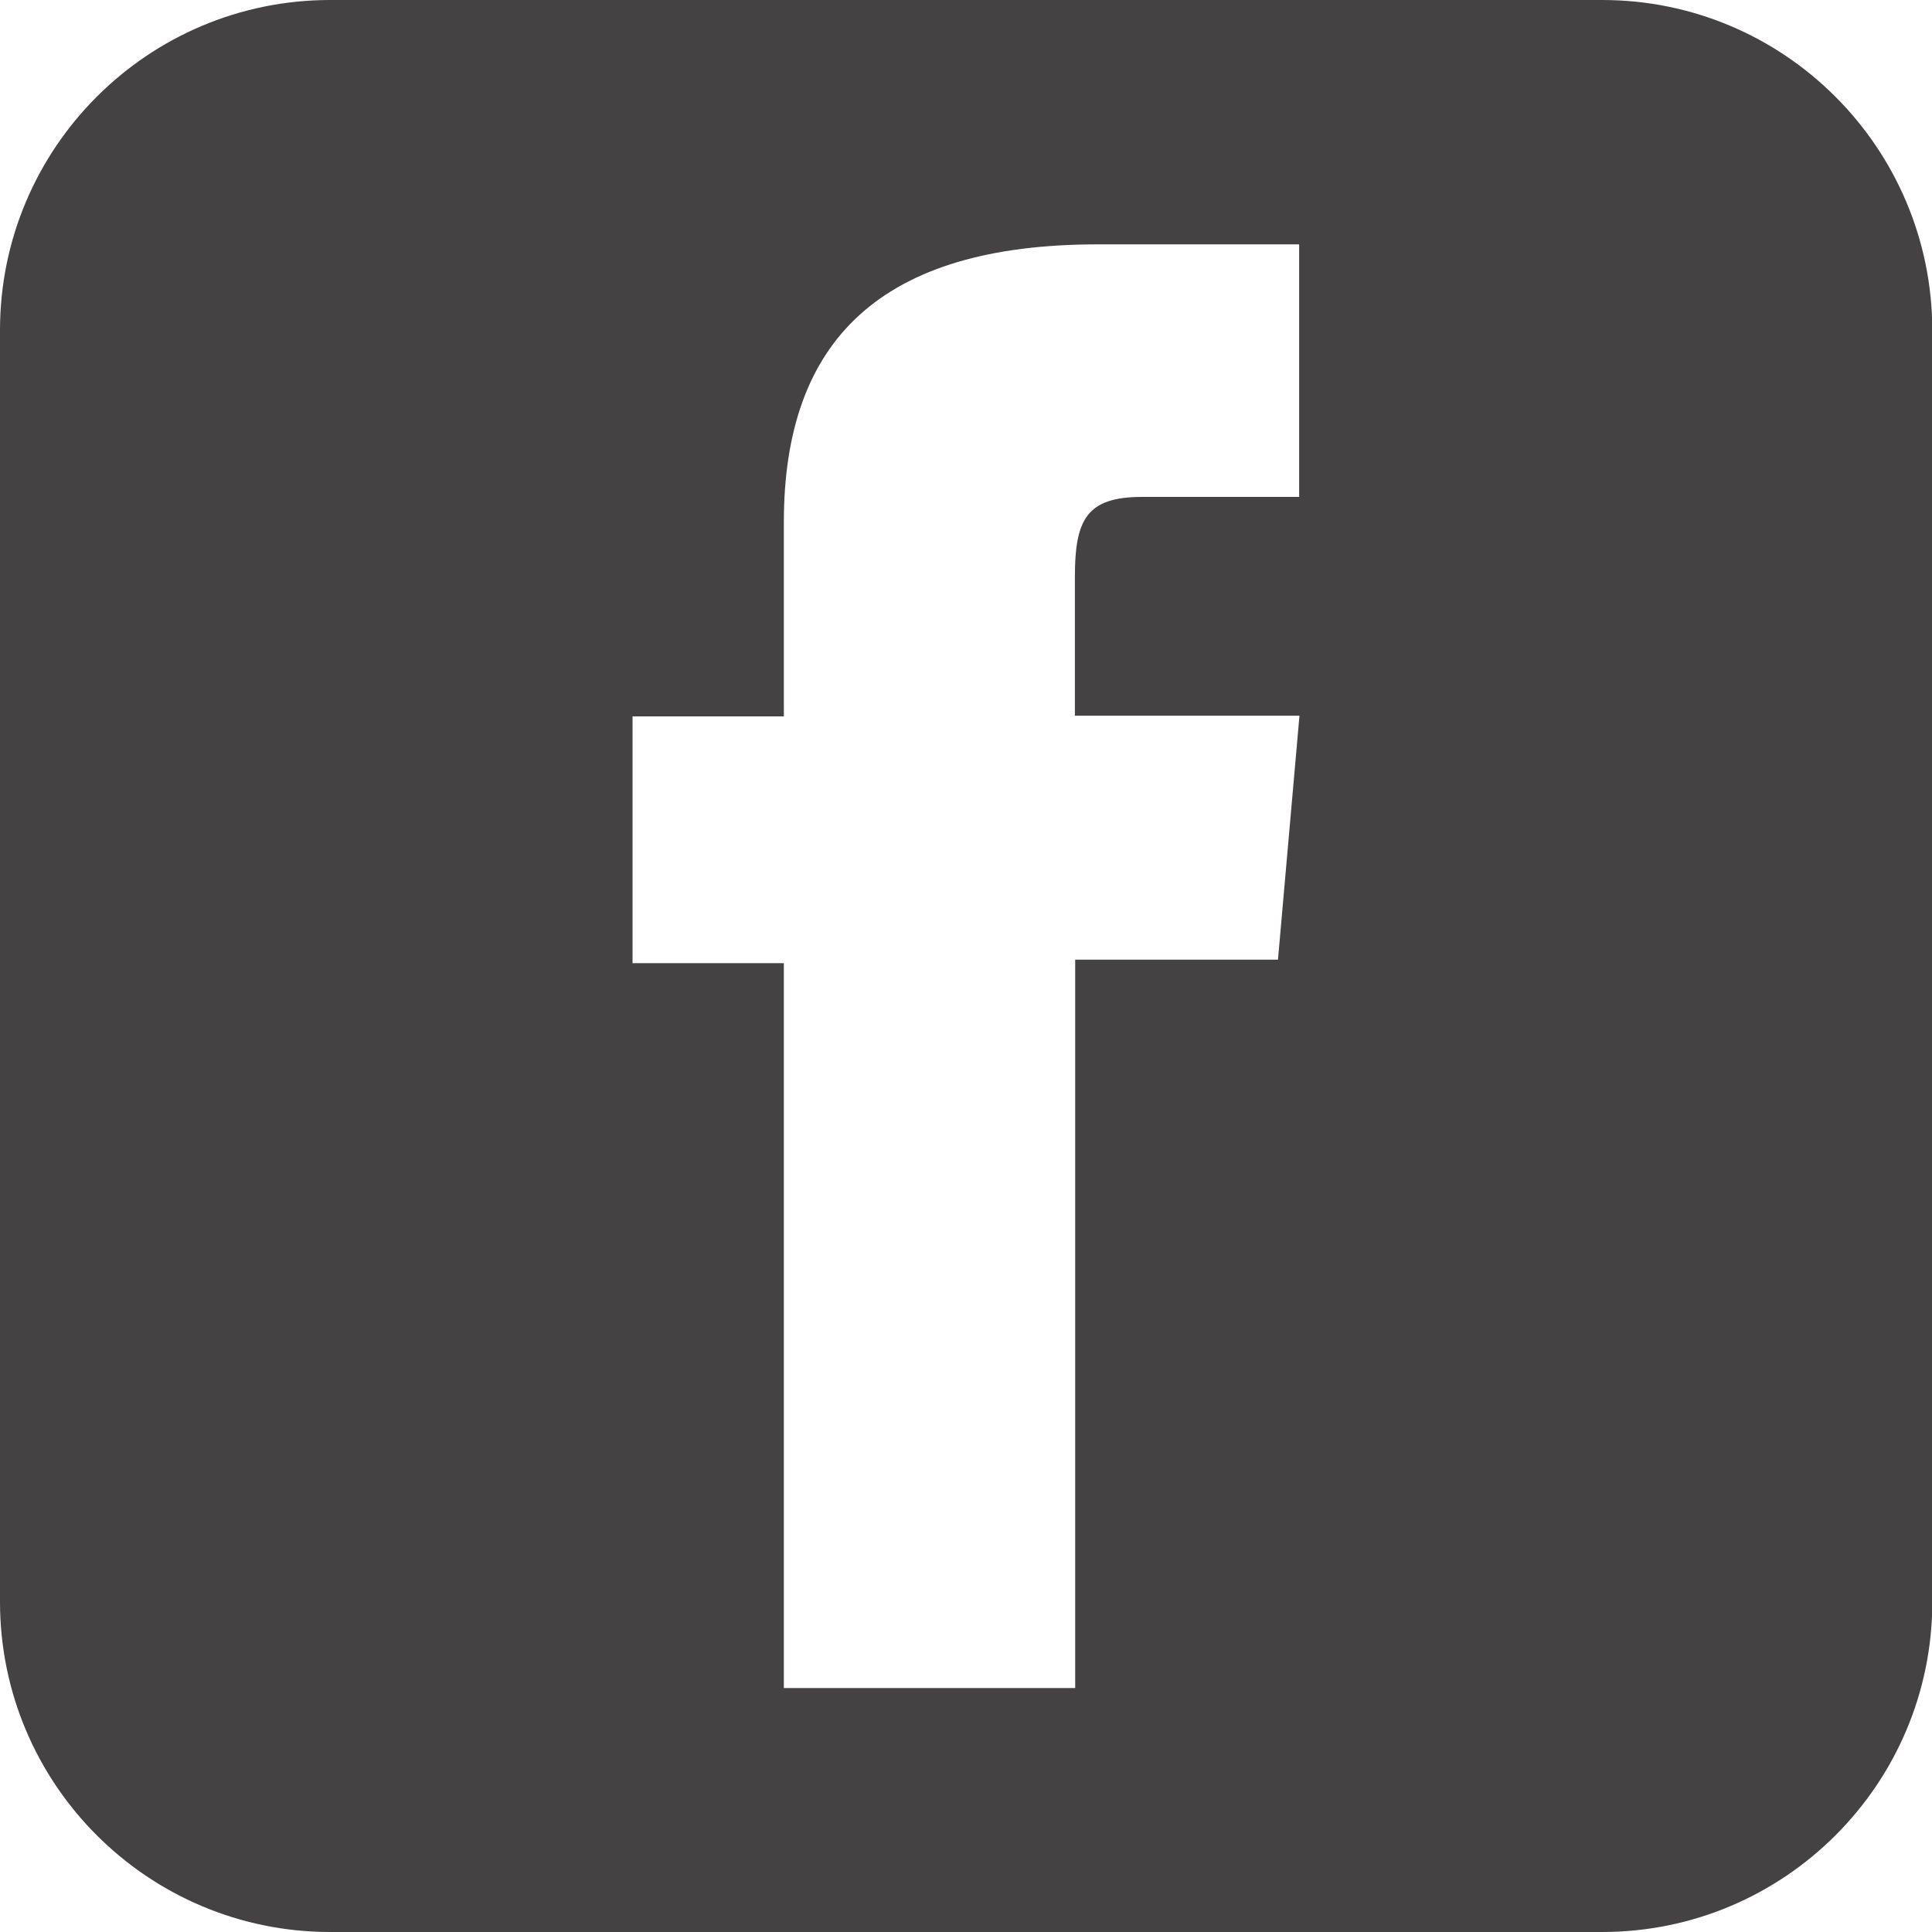 <svg width="25" height="25" viewBox="0 0 25 25" fill="none" xmlns="http://www.w3.org/2000/svg">
<g clip-path="url(#clip0)">
<path d="M20.731 0H4.273C1.914 0 0 1.914 0 4.273V20.727C0 23.086 1.914 25 4.273 25H20.731C23.09 25 25.004 23.086 25.004 20.727V4.273C25 1.914 23.09 0 20.731 0ZM16.815 6.43C16.815 6.43 15.355 6.43 14.778 6.43C14.059 6.43 13.909 6.725 13.909 7.466C13.909 8.083 13.909 9.261 13.909 9.261H16.815L16.537 12.418H13.913V21.843H10.143V12.463H8.185V9.27H10.143C10.143 9.27 10.143 8.811 10.143 6.756C10.143 4.397 11.404 3.162 14.204 3.162C14.663 3.162 16.811 3.162 16.811 3.162V6.43H16.815Z" fill="#444242"/>
</g>
<defs>
<clipPath id="clip0">
<rect width="25" height="25" fill="white"/>
</clipPath>
</defs>
</svg>
